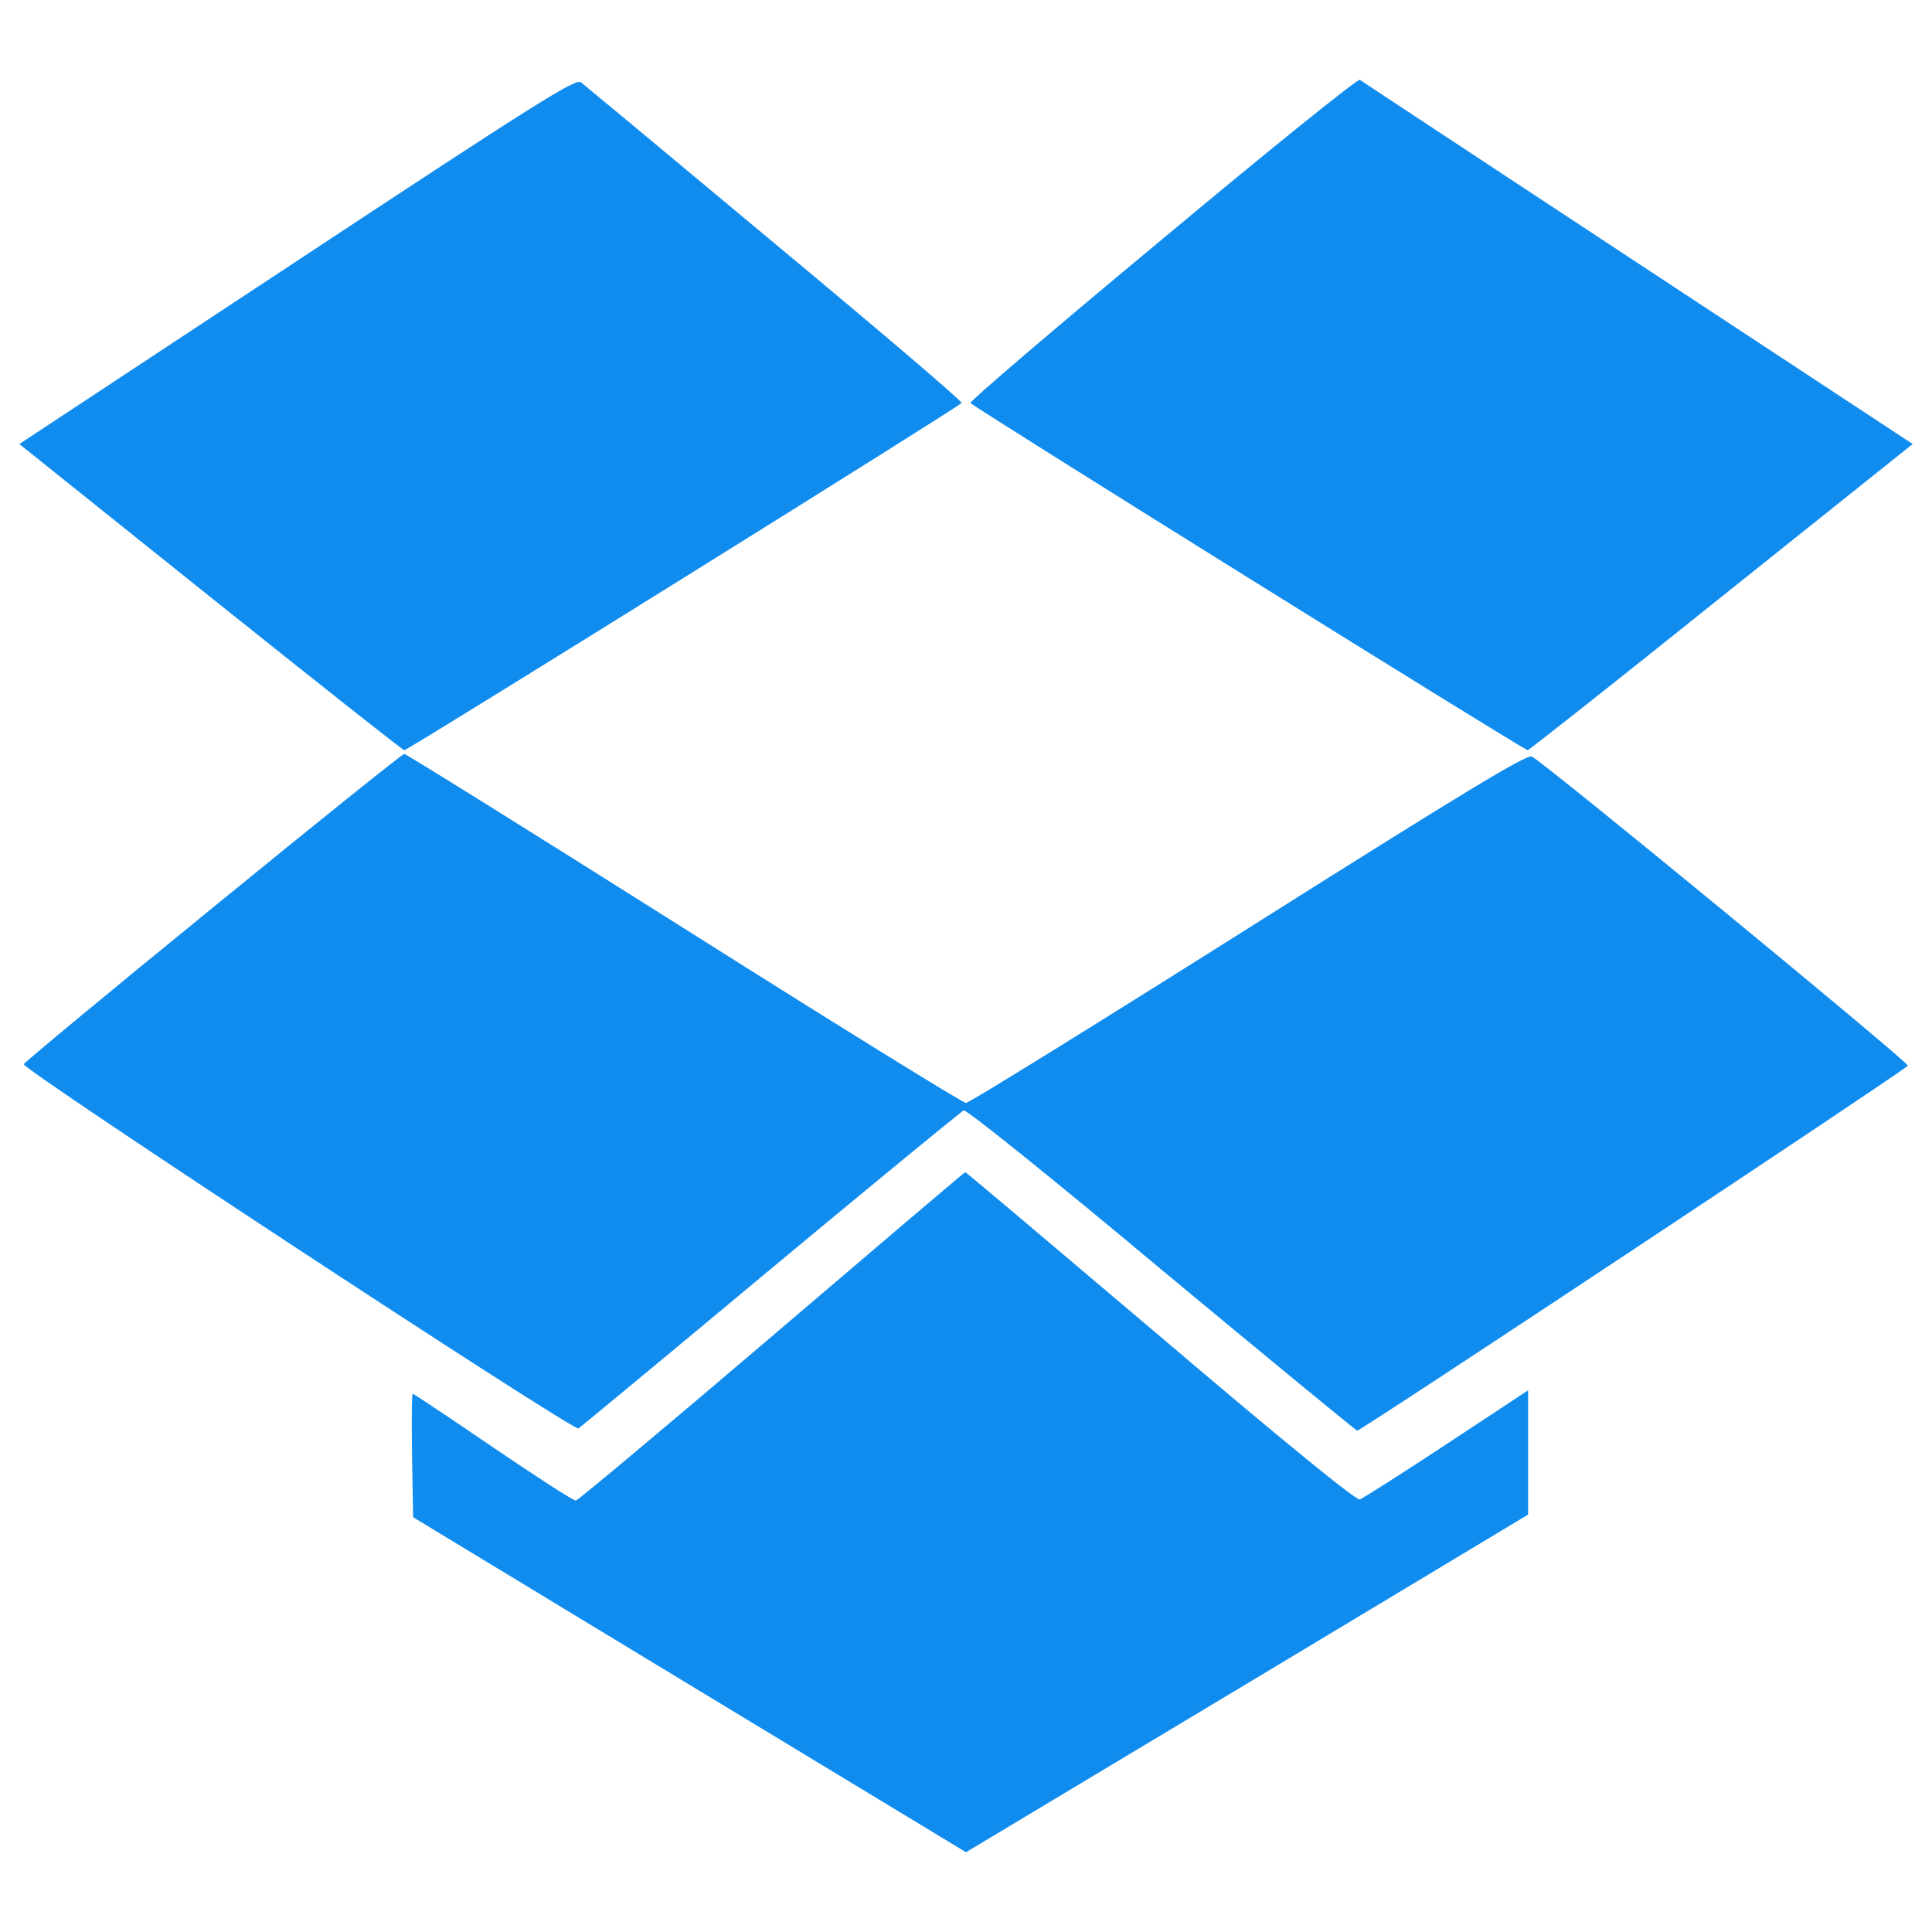<?xml version="1.0" standalone="no"?><!DOCTYPE svg PUBLIC "-//W3C//DTD SVG 1.1//EN" "http://www.w3.org/Graphics/SVG/1.1/DTD/svg11.dtd"><svg t="1625626724388" class="icon" viewBox="0 0 1024 1024" version="1.1" xmlns="http://www.w3.org/2000/svg" p-id="3742" width="24" height="24" xmlns:xlink="http://www.w3.org/1999/xlink"><defs><style type="text/css"></style></defs><path d="M157.635 138.138L10.24 235.346l101.335 81.142c55.859 44.687 101.919 81.142 102.707 81.142 1.956 0 294.779-182.477 295.373-184.044 0.389-0.983-44.298-39.004-98.98-84.48-54.682-45.67-100.936-84.081-102.707-85.453-2.55-2.345-22.344 10.004-150.333 94.484zM616.274 126.566c-56.443 46.848-102.308 86.047-101.919 87.02 0.584 1.567 293.417 184.044 295.373 184.044 0.584 0 46.848-36.454 102.502-81.142L1013.76 235.346l-145.623-95.846C788.163 86.784 721.715 43.069 720.742 42.291c-1.178-0.594-48.22 37.243-104.468 84.275zM112.947 480.932c-54.886 44.698-99.963 82.125-100.352 83.108-0.983 2.744 291.256 194.632 294.001 193.065 1.372-0.983 47.432-39.004 102.113-84.675 54.682-45.476 100.741-83.302 102.113-83.886 1.372-0.584 48.026 36.854 104.858 84.48 56.443 46.848 103.096 85.258 103.68 85.258 2.355-0.195 291.256-191.683 291.84-193.454 0.584-1.761-192.666-160.717-199.332-163.86-2.55-1.372-37.437 19.794-150.139 90.941-80.753 50.964-148.173 92.703-149.75 92.703-1.567 0-68.792-41.554-149.35-92.508-80.753-50.964-147.395-92.508-148.367-92.508s-46.633 36.649-101.315 81.336z" fill="#108CEE" p-id="3743"></path><path d="M409.098 708.301c-56.054 47.821-102.902 87.03-103.885 87.03-1.178 0.195-20.777-12.544-43.909-28.221-22.927-15.677-42.138-28.416-42.537-28.416-0.584 0-0.584 14.705-0.389 32.737l0.584 32.727 146.432 88.771L512 981.719l148.961-89.375 148.961-89.569v-65.864l-43.121 28.426c-23.716 15.677-44.493 28.815-46.06 29.399-1.761 0.788-40.96-31.16-105.646-86.241-56.648-48.015-103.291-87.419-103.485-87.224-0.399 0-46.459 39.199-102.513 87.03z" fill="#108CEE" p-id="3744"></path></svg>